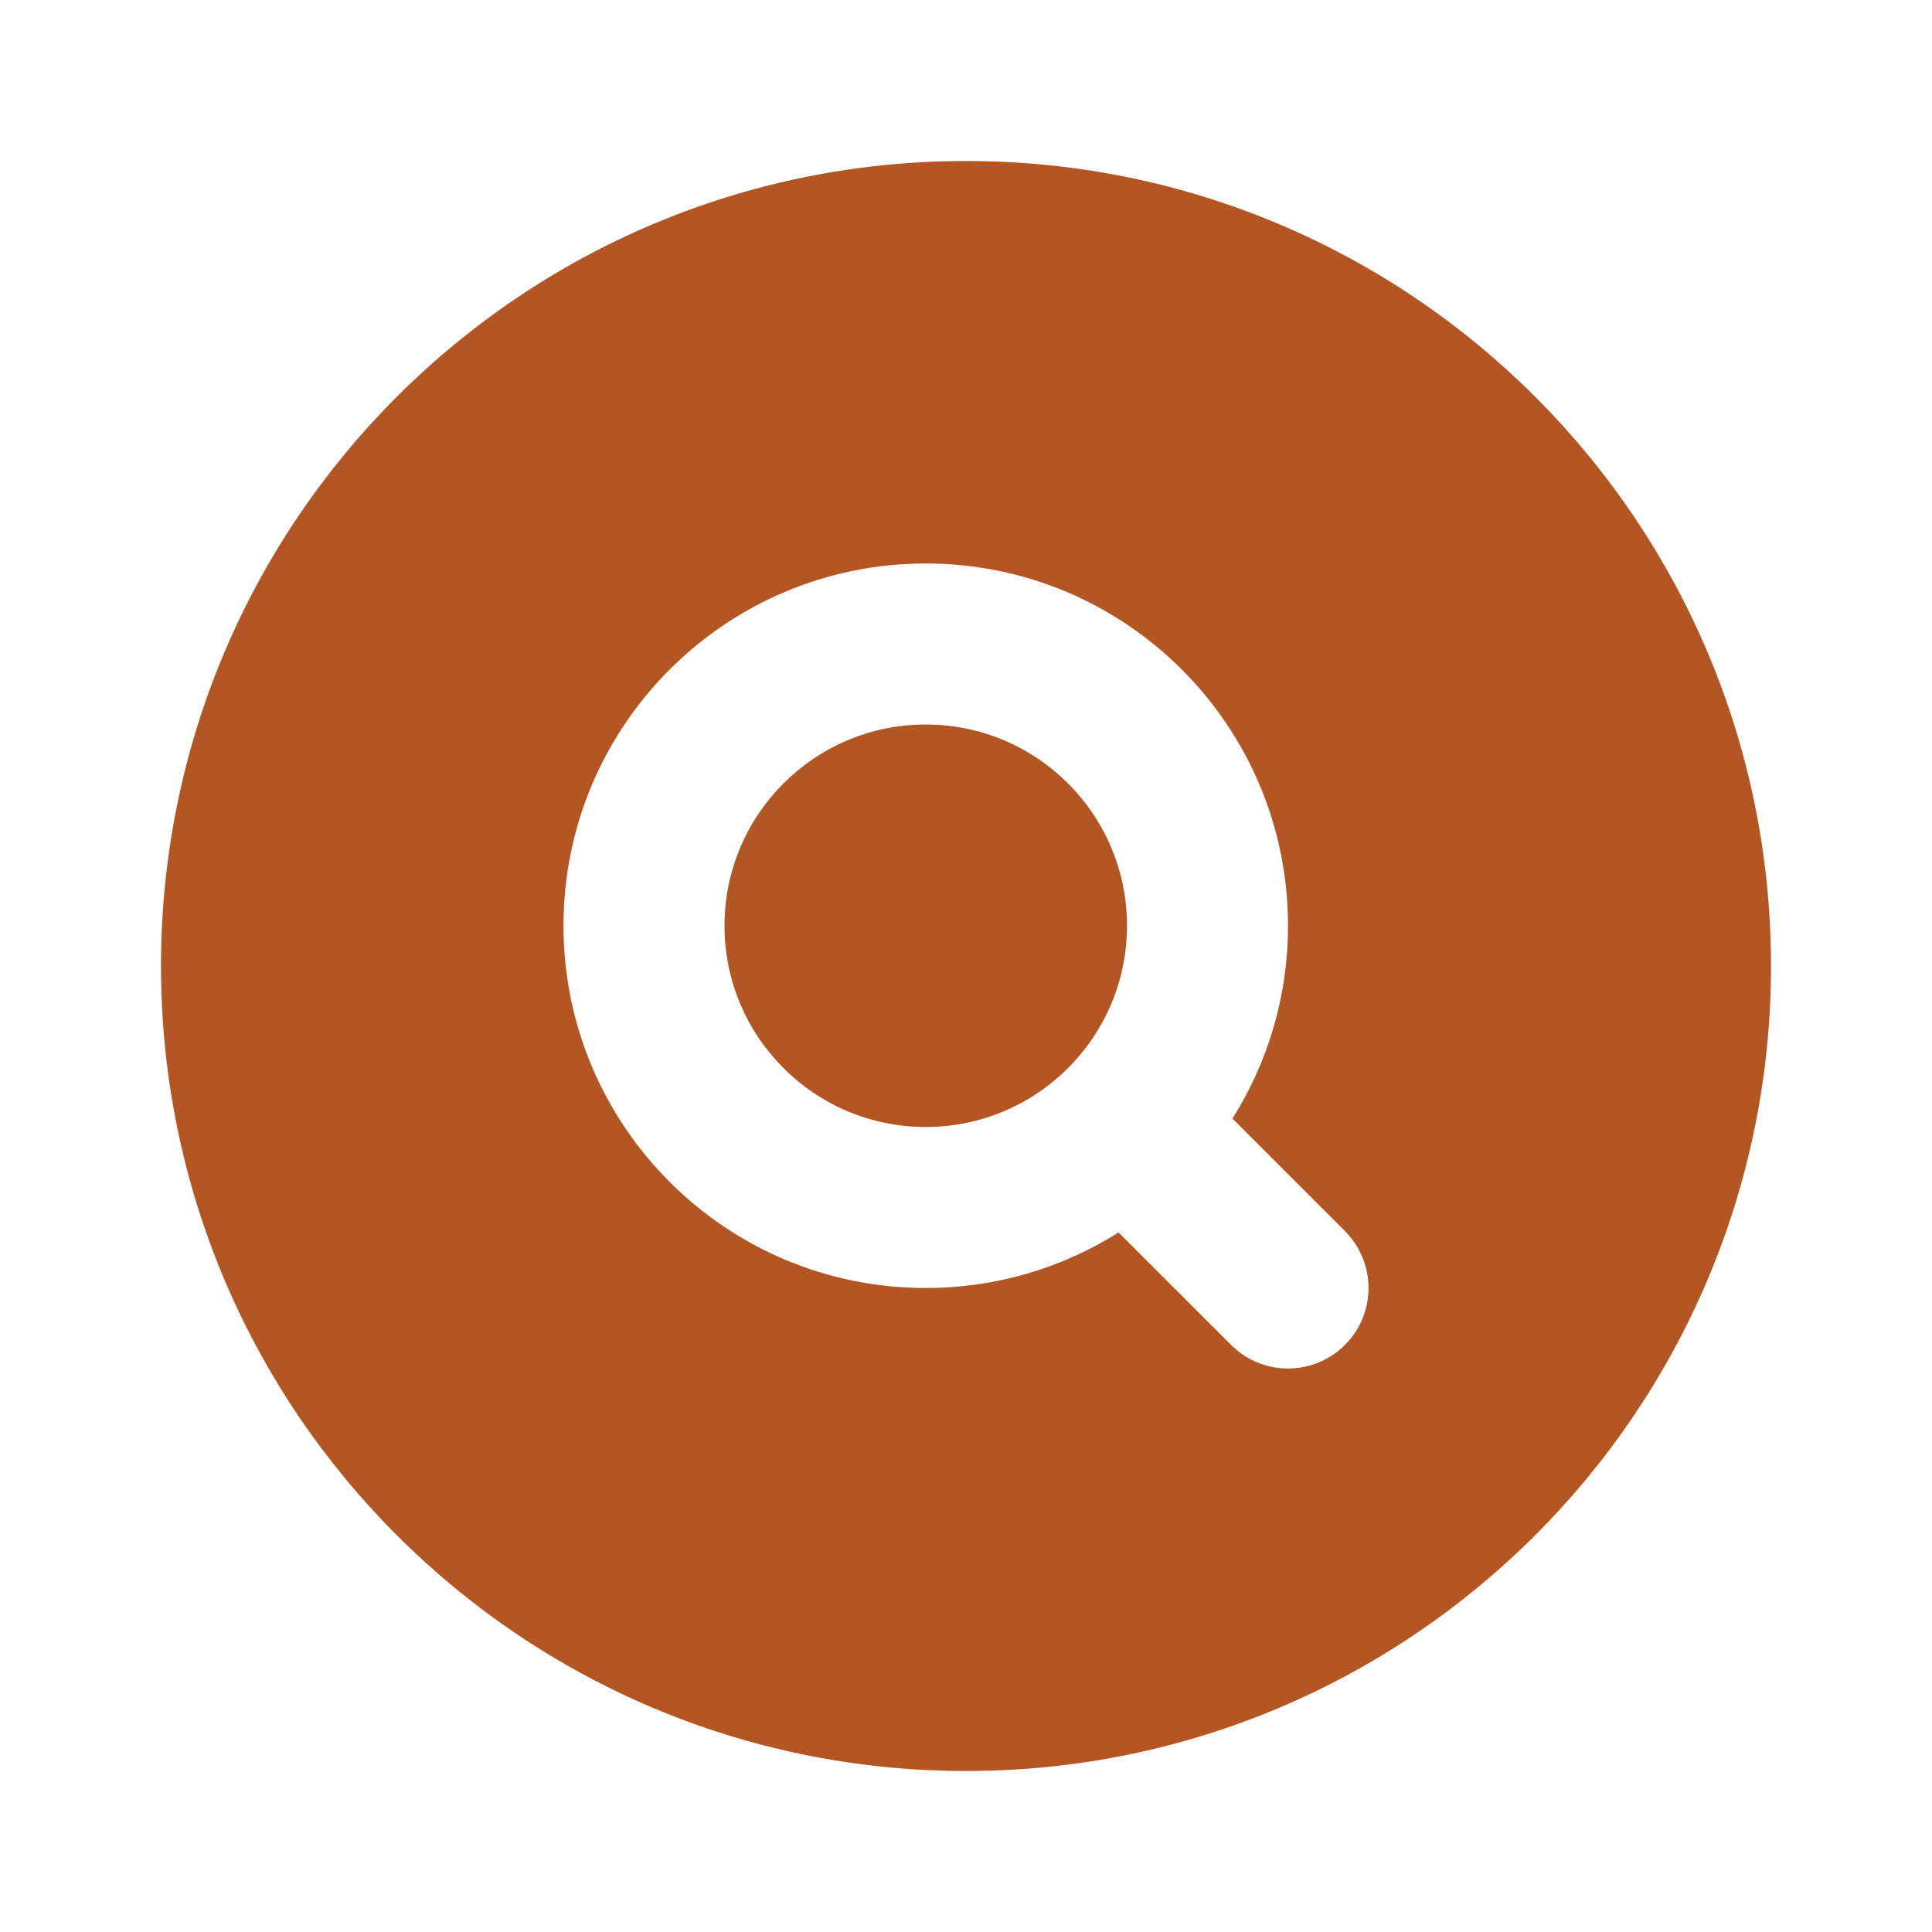 <svg width="45" height="45" viewBox="0 0 45 45" fill="none" xmlns="http://www.w3.org/2000/svg">
    <g clip-path="url(#clip0_269_2368)">
        <path fill-rule="evenodd" clip-rule="evenodd" d="M3.75 22.5C3.75 12.145 12.145 3.75 22.5 3.75C32.855 3.75 41.25 12.145 41.25 22.5C41.25 32.855 32.855 41.25 22.5 41.25C12.145 41.25 3.75 32.855 3.75 22.5ZM16.875 21.562C16.875 18.974 18.974 16.875 21.562 16.875C24.151 16.875 26.25 18.974 26.25 21.562C26.25 24.151 24.151 26.25 21.562 26.25C18.974 26.25 16.875 24.151 16.875 21.562ZM21.562 13.125C16.903 13.125 13.125 16.903 13.125 21.562C13.125 26.222 16.903 30 21.562 30C23.213 30 24.754 29.526 26.054 28.706L28.674 31.326C29.406 32.058 30.594 32.058 31.326 31.326C32.058 30.594 32.058 29.406 31.326 28.674L28.706 26.054C29.526 24.754 30 23.213 30 21.562C30 16.903 26.222 13.125 21.562 13.125Z" fill="#B45624"/>
    </g>
    <defs>
        <clipPath id="clip0_269_2368">
            <rect width="45" height="45" fill="white"/>
        </clipPath>
    </defs>
</svg>